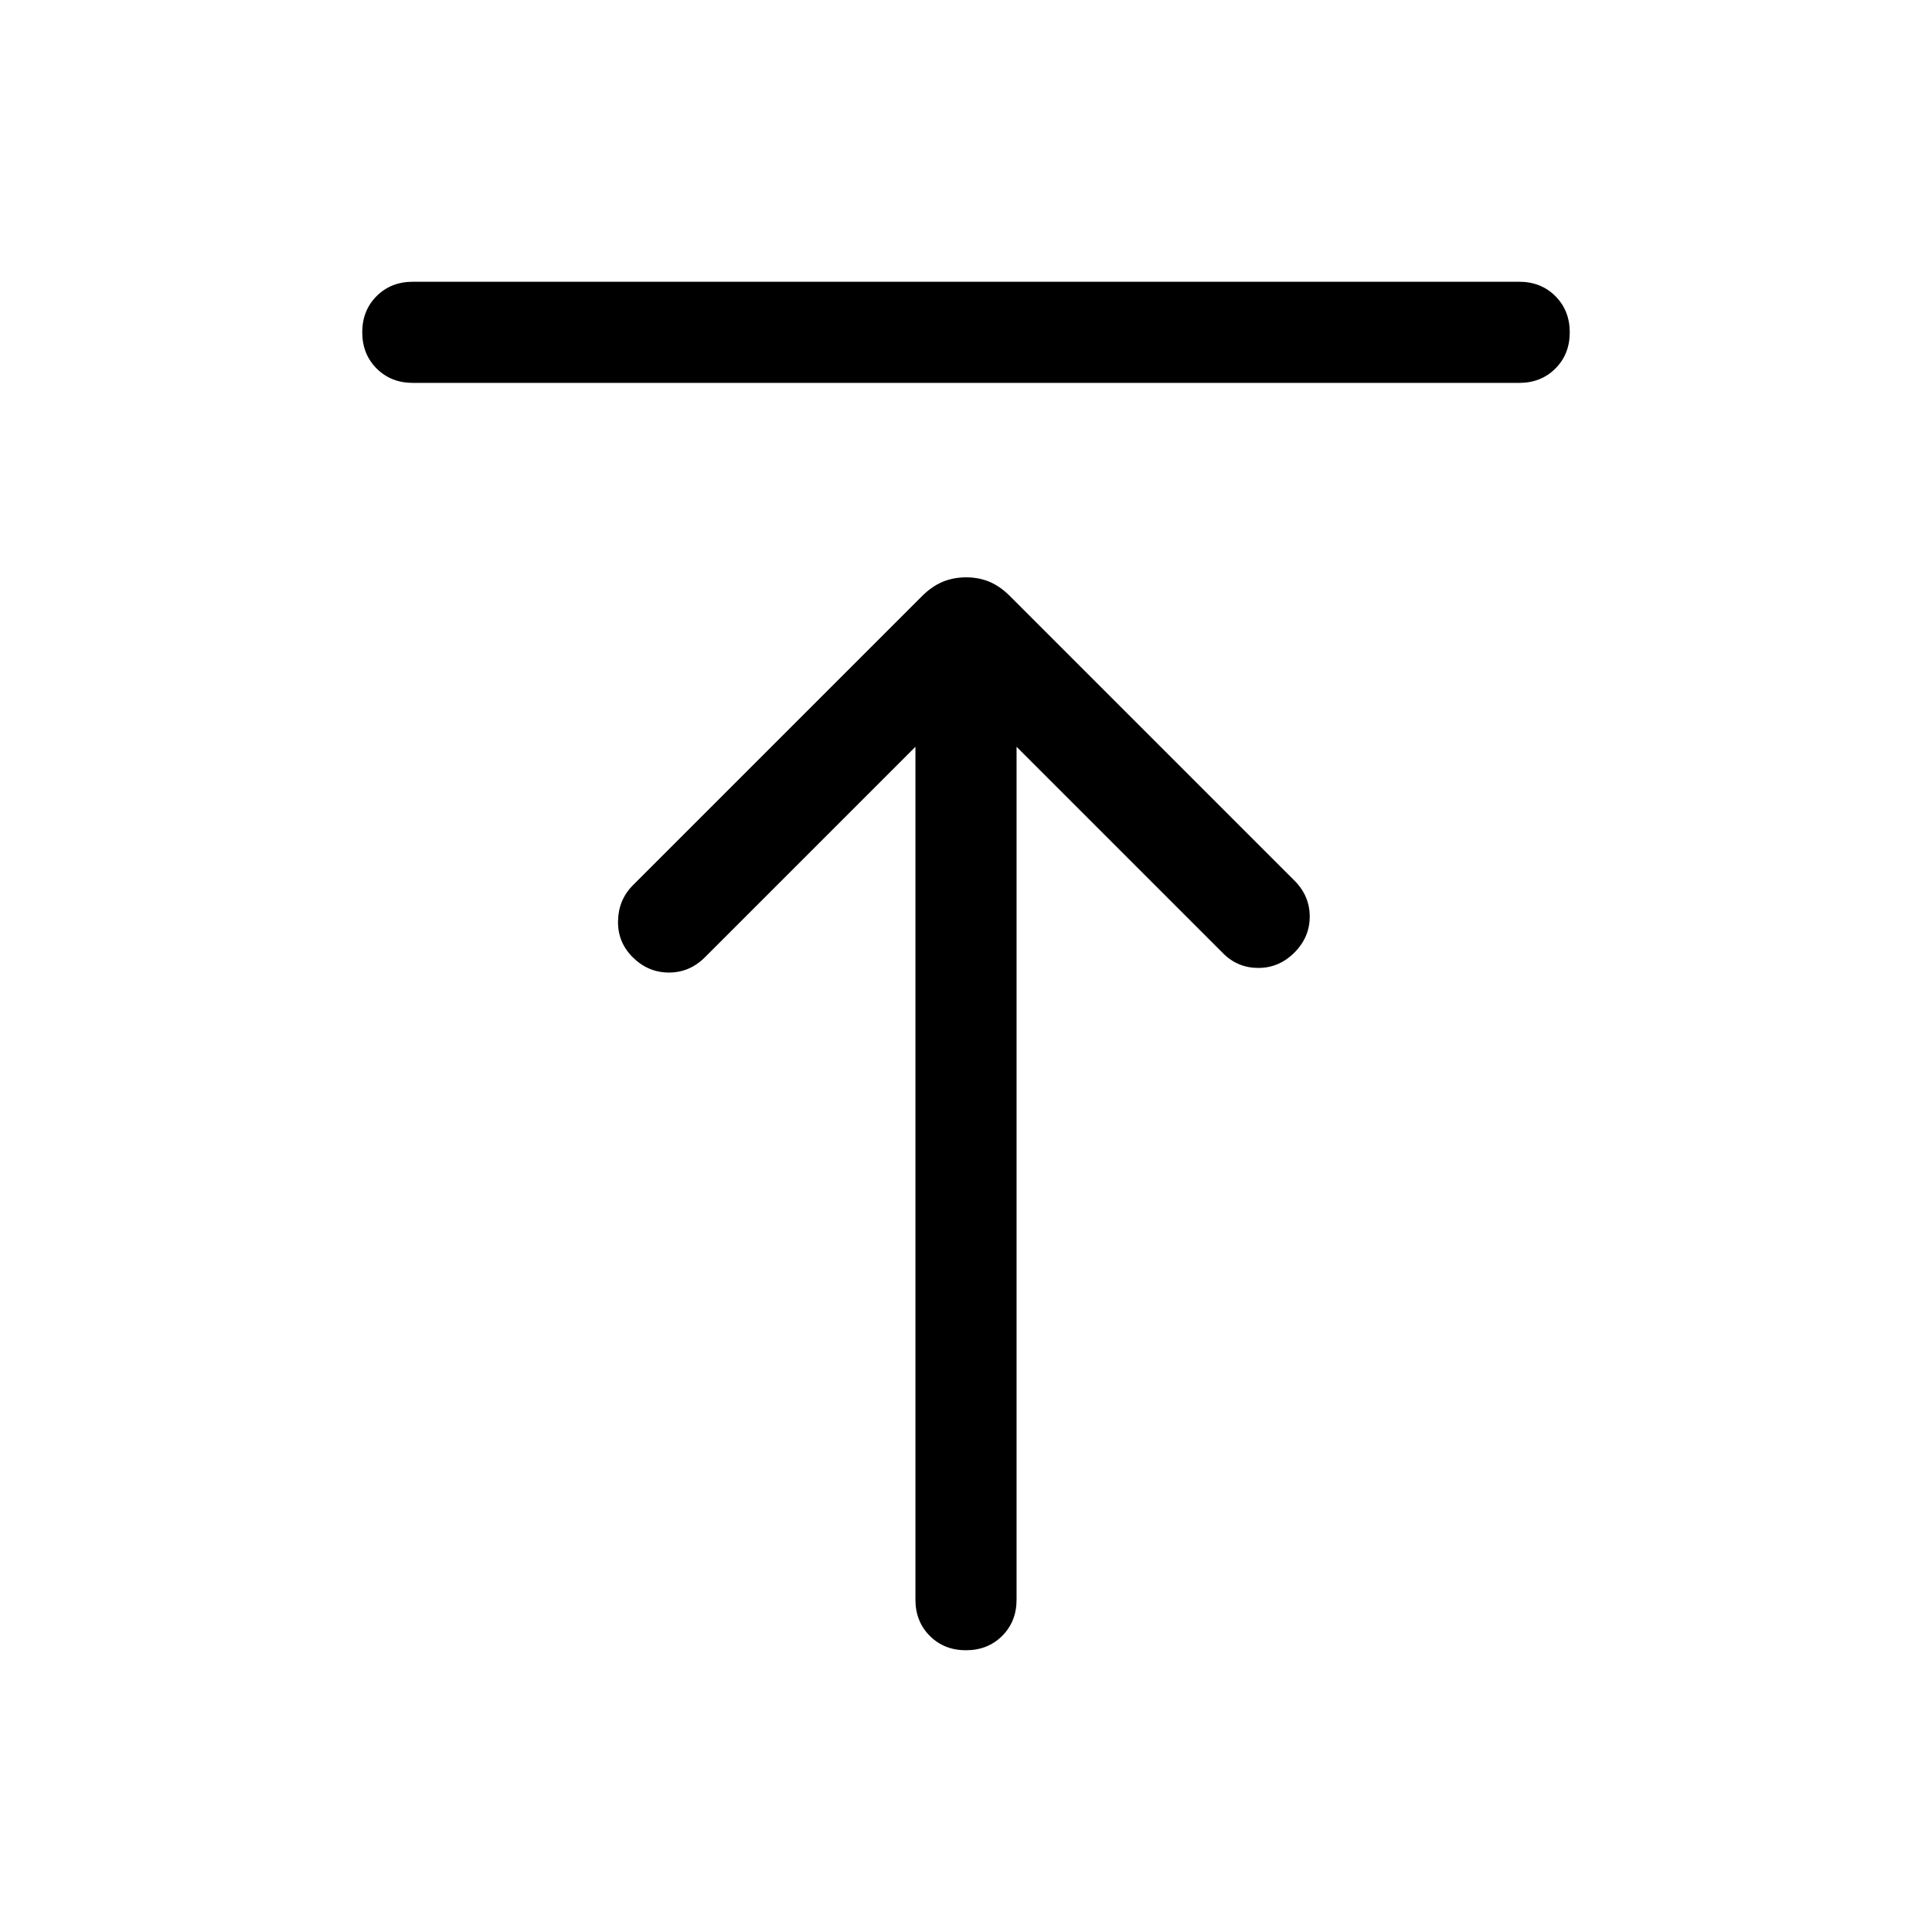 <svg xmlns="http://www.w3.org/2000/svg" height="40" viewBox="0 -960 960 960" width="40"><path d="M205.129-769.744q-10.846 0-17.987-7.146-7.141-7.146-7.141-17.999 0-10.854 7.141-17.982t17.987-7.128h549.742q10.846 0 17.987 7.146 7.141 7.146 7.141 18 0 10.853-7.141 17.981-7.141 7.128-17.987 7.128H205.129Zm274.853 629.743q-10.853 0-17.981-7.141-7.128-7.141-7.128-17.987v-423.796L350.307-484.36q-7.615 7.616-17.897 7.616-10.281 0-17.897-7.487-7.615-7.487-7.423-18.09.193-10.602 7.423-17.832l143.626-143.626q4.887-4.887 10.254-7.118 5.368-2.23 11.692-2.23 6.325 0 11.607 2.23 5.282 2.231 10.21 7.159l141.277 141.277q7.615 7.615 7.615 17.897 0 10.282-7.615 17.897-7.615 7.615-17.884 7.628-10.269.013-17.5-7.218L505.127-588.925v423.796q0 10.846-7.146 17.987-7.145 7.141-17.999 7.141Z"/></svg>